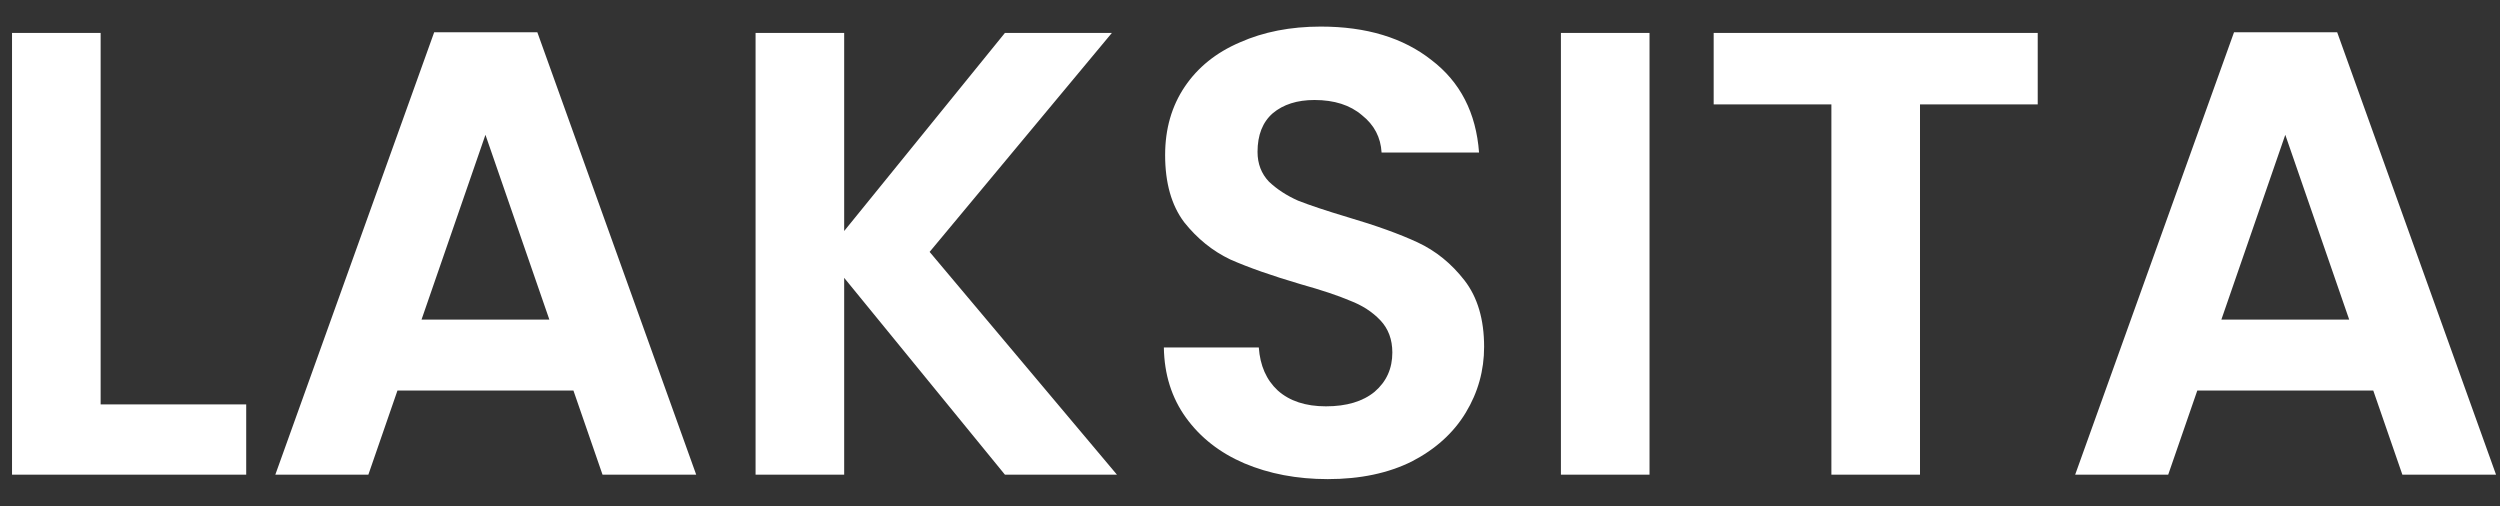 <svg width="79" height="16" viewBox="0 0 79 16" fill="none" xmlns="http://www.w3.org/2000/svg">
<rect x="0" y="0" width="79" height="16" fill="#333333" stroke="none"/>
<path d="M3.18 12.78H7.78V15H0.38V1.04H3.18V12.78ZM18.12 12.34H12.56L11.64 15H8.7L13.72 1.02H16.98L22 15H19.04L18.12 12.34ZM17.36 10.1L15.34 4.26L13.32 10.1H17.36ZM31.756 15L26.676 8.78V15H23.876V1.04H26.676V7.3L31.756 1.04H35.136L29.376 7.96L35.296 15H31.756ZM41.958 15.14C40.984 15.14 40.105 14.973 39.318 14.64C38.544 14.307 37.931 13.827 37.478 13.2C37.025 12.573 36.791 11.833 36.778 10.98H39.778C39.818 11.553 40.018 12.007 40.378 12.34C40.751 12.673 41.258 12.84 41.898 12.84C42.551 12.84 43.065 12.687 43.438 12.38C43.811 12.06 43.998 11.647 43.998 11.14C43.998 10.727 43.871 10.387 43.618 10.12C43.364 9.853 43.044 9.647 42.658 9.5C42.285 9.34 41.764 9.167 41.098 8.98C40.191 8.713 39.451 8.453 38.878 8.2C38.318 7.933 37.831 7.54 37.418 7.02C37.018 6.487 36.818 5.78 36.818 4.9C36.818 4.073 37.025 3.353 37.438 2.74C37.851 2.127 38.431 1.66 39.178 1.34C39.925 1.007 40.778 0.84 41.738 0.84C43.178 0.84 44.344 1.193 45.238 1.9C46.145 2.593 46.645 3.567 46.738 4.82H43.658C43.631 4.34 43.425 3.947 43.038 3.64C42.664 3.32 42.164 3.16 41.538 3.16C40.991 3.16 40.551 3.3 40.218 3.58C39.898 3.86 39.738 4.267 39.738 4.8C39.738 5.173 39.858 5.487 40.098 5.74C40.351 5.98 40.658 6.18 41.018 6.34C41.391 6.487 41.911 6.66 42.578 6.86C43.484 7.127 44.224 7.393 44.798 7.66C45.371 7.927 45.864 8.327 46.278 8.86C46.691 9.393 46.898 10.093 46.898 10.96C46.898 11.707 46.705 12.4 46.318 13.04C45.931 13.68 45.364 14.193 44.618 14.58C43.871 14.953 42.984 15.14 41.958 15.14ZM52.125 1.04V15H49.325V1.04H52.125ZM64.392 1.04V3.3H60.672V15H57.872V3.3H54.152V1.04H64.392ZM74.995 12.34H69.435L68.515 15H65.575L70.595 1.02H73.855L78.875 15H75.915L74.995 12.34ZM74.235 10.1L72.215 4.26L70.195 10.1H74.235Z" fill="white"/>
</svg>

